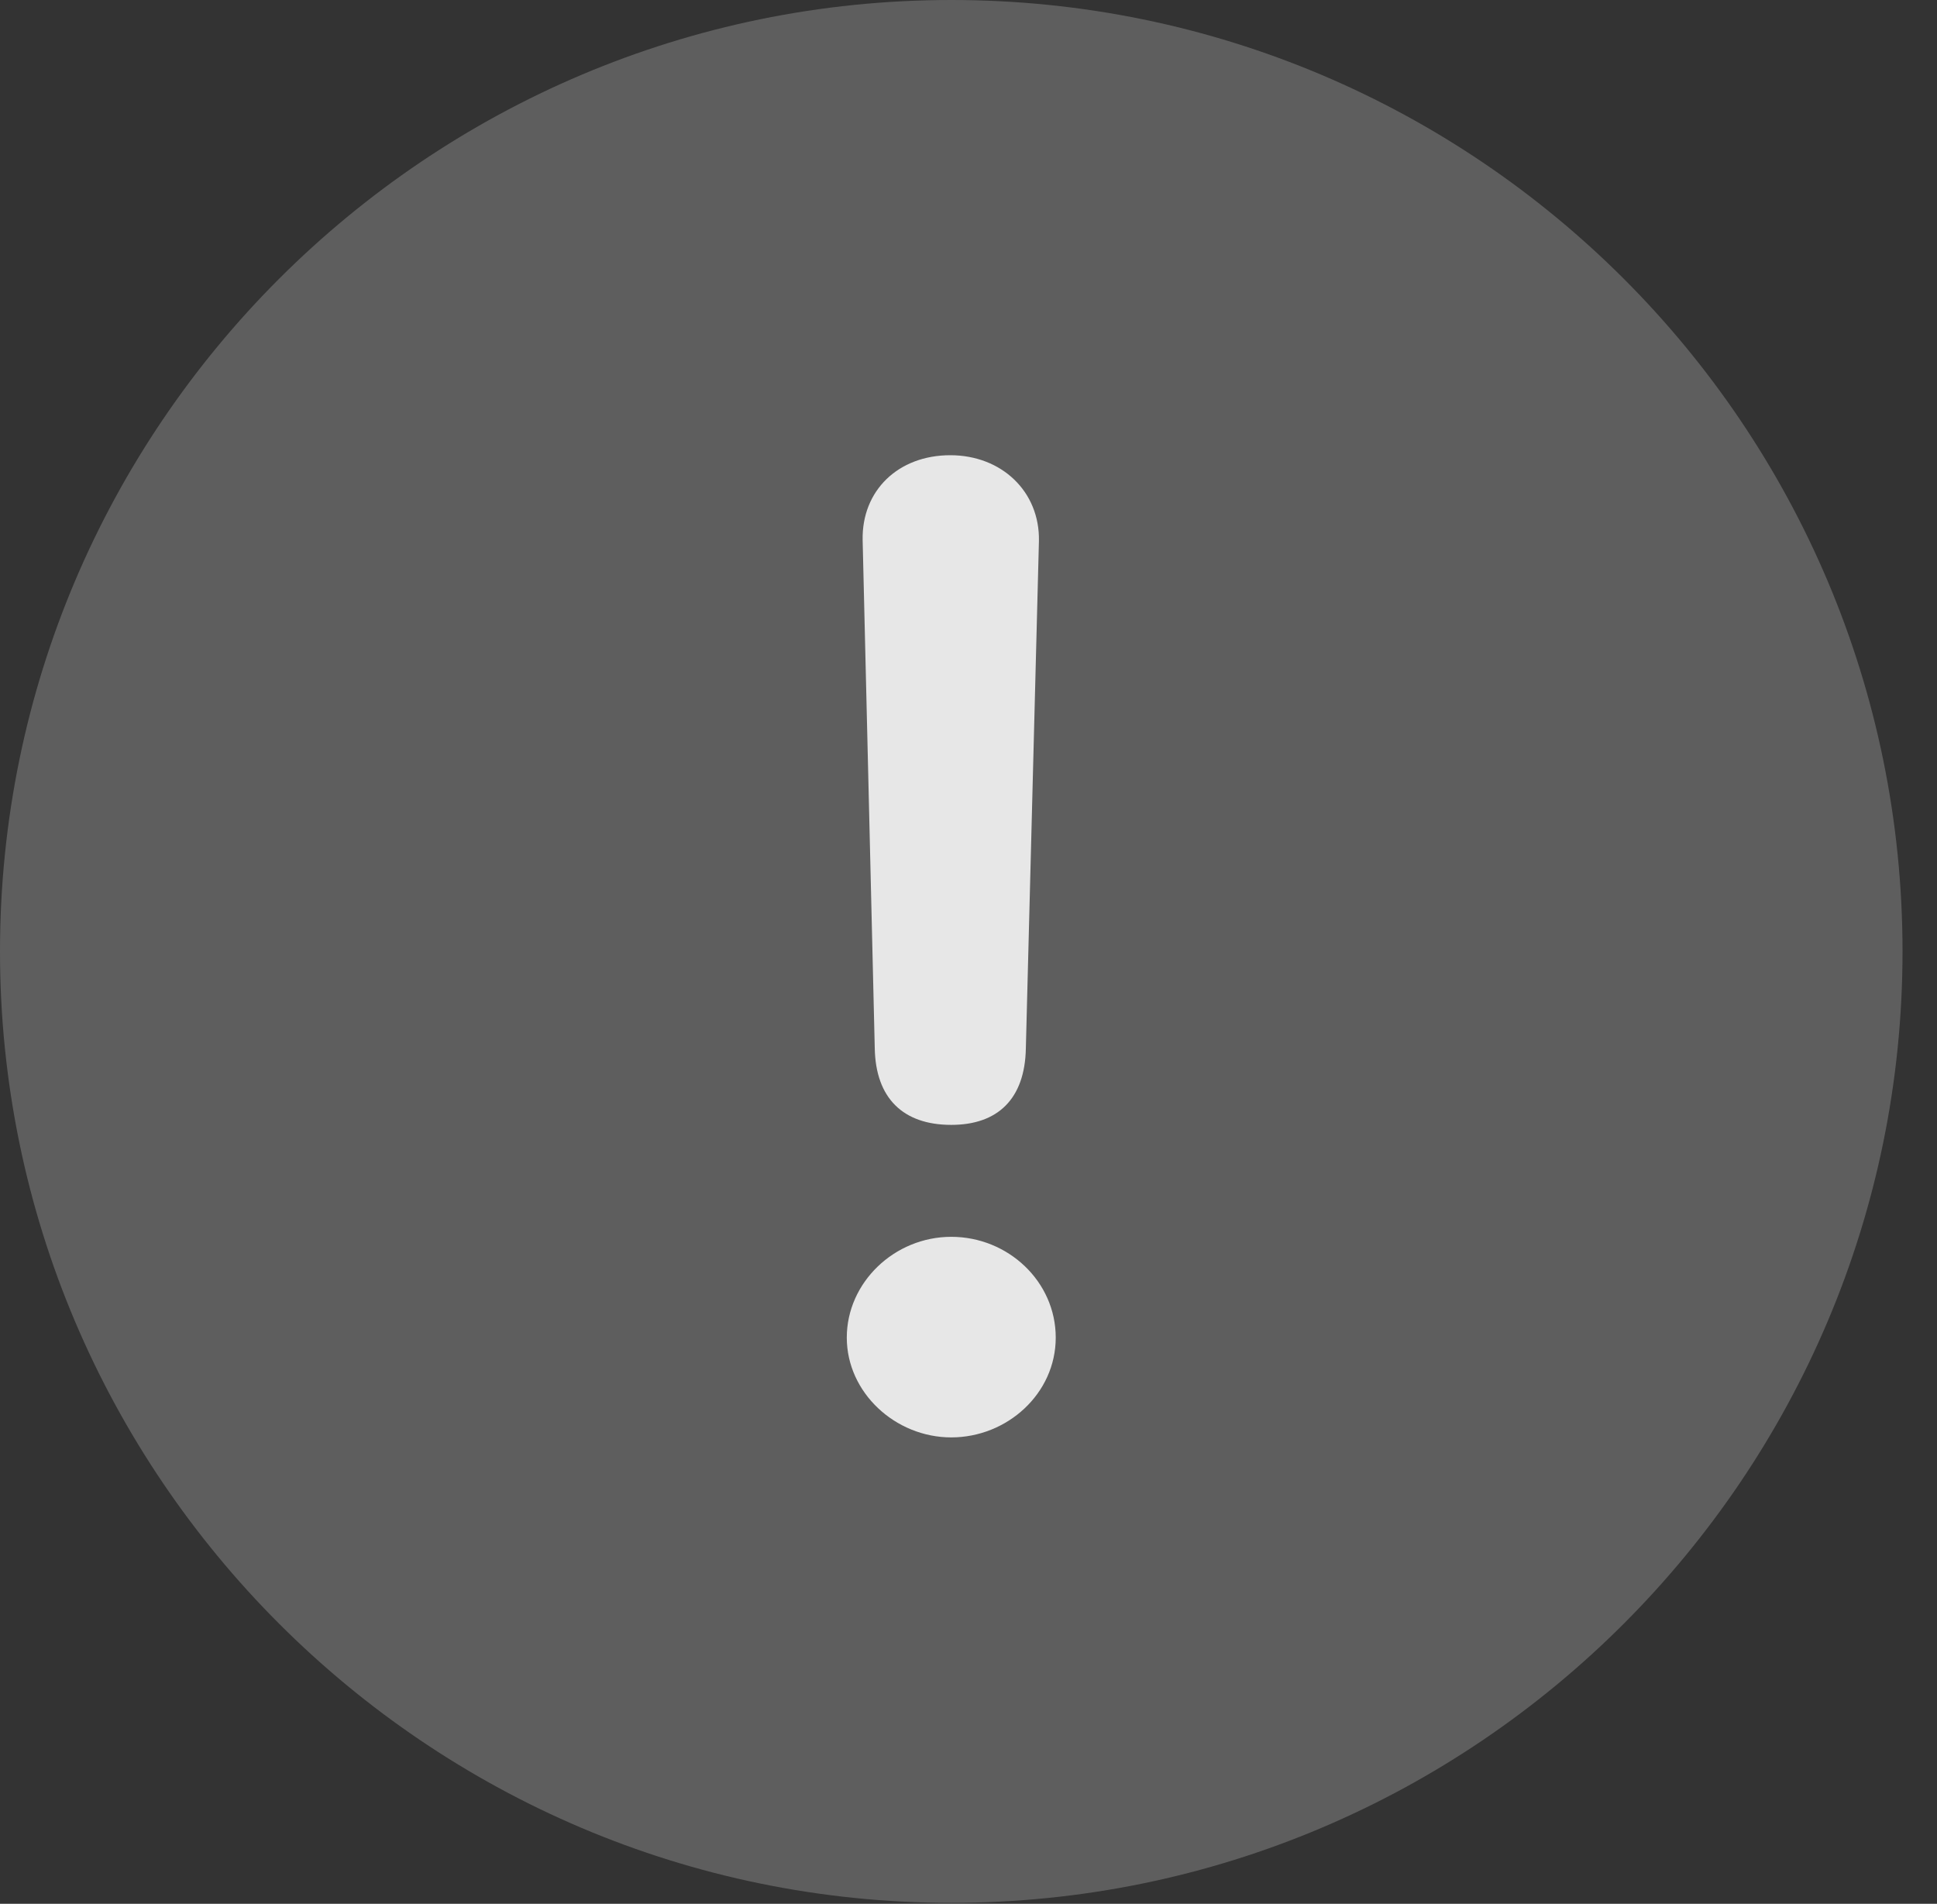 <?xml version="1.0" encoding="UTF-8"?>
<!--Generator: Apple Native CoreSVG 341-->
<!DOCTYPE svg
PUBLIC "-//W3C//DTD SVG 1.1//EN"
       "http://www.w3.org/Graphics/SVG/1.1/DTD/svg11.dtd">
<svg version="1.1" xmlns="http://www.w3.org/2000/svg" xmlns:xlink="http://www.w3.org/1999/xlink" viewBox="0 0 20.283 19.932">
 <rect x="0" y="0" width="20.283" height="19.932" fill="#333333" stroke="none"/>
 <g>
  <rect height="19.932" opacity="0" width="20.283" x="0" y="0"/>
  <path d="M9.961 19.922C15.459 19.922 19.922 15.449 19.922 9.961C19.922 4.463 15.459 0 9.961 0C4.473 0 0 4.463 0 9.961C0 15.449 4.473 19.922 9.961 19.922Z" fill="white" fill-opacity="0.212"/>
  <path d="M9.961 11.777C9.453 11.777 9.17 11.494 9.16 10.977L9.033 5.654C9.023 5.137 9.404 4.766 9.951 4.766C10.488 4.766 10.889 5.146 10.879 5.664L10.742 10.977C10.732 11.504 10.449 11.777 9.961 11.777ZM9.961 15.049C9.375 15.049 8.867 14.58 8.867 14.004C8.867 13.428 9.365 12.949 9.961 12.949C10.557 12.949 11.055 13.418 11.055 14.004C11.055 14.59 10.547 15.049 9.961 15.049Z" fill="white" fill-opacity="0.85"/>
 </g>
</svg>
